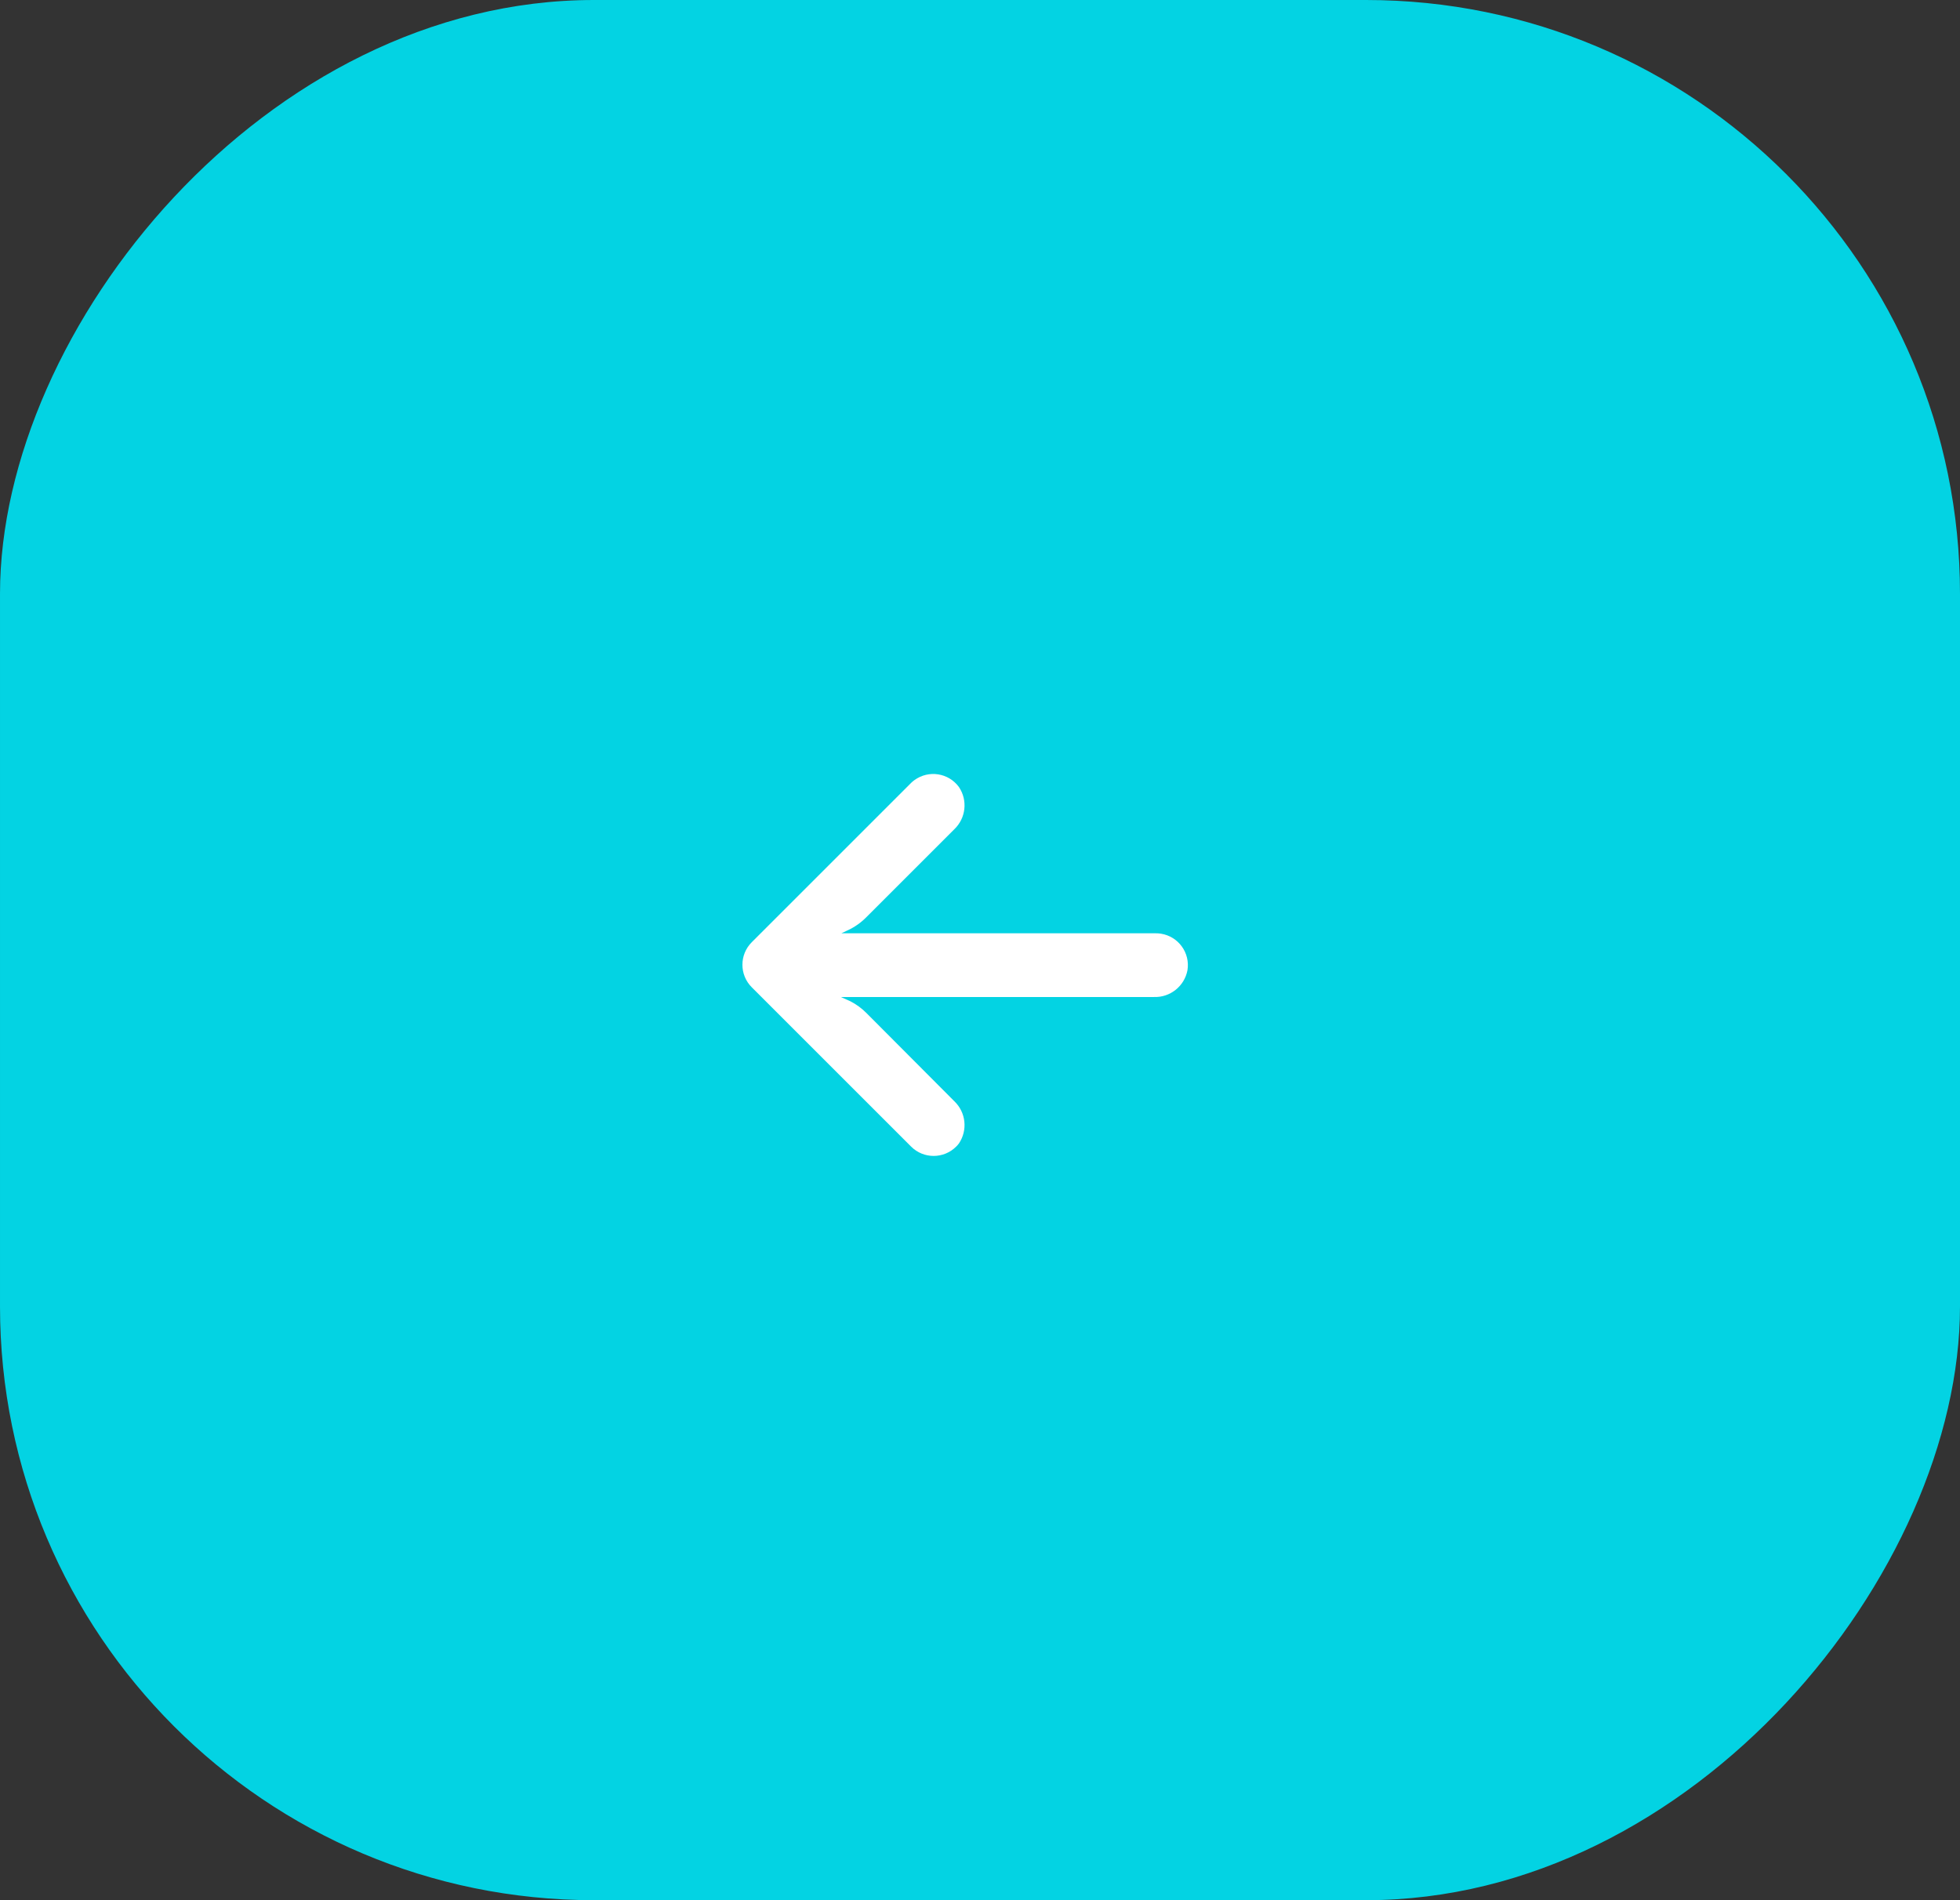<svg width="66" height="64" viewBox="0 0 66 64" fill="none" xmlns="http://www.w3.org/2000/svg">
<rect x="0" y="0" width="66" height="64" fill="#333333" stroke="none"/>
<rect width="66" height="64" rx="20" transform="matrix(-1 0 0 1 66 0)" fill="#03D3E3"/>
<g clip-path="url(#clip0_1_316)">
<path d="M39.098 31.448C39.037 31.438 38.975 31.433 38.913 31.434H28.331L28.561 31.326C28.787 31.22 28.992 31.074 29.168 30.897L32.135 27.93C32.526 27.557 32.592 26.956 32.291 26.508C31.941 26.029 31.269 25.926 30.791 26.276C30.752 26.304 30.715 26.335 30.681 26.368L25.315 31.734C24.895 32.153 24.895 32.833 25.314 33.252C25.314 33.252 25.314 33.253 25.315 33.253L30.681 38.619C31.101 39.038 31.78 39.037 32.199 38.617C32.232 38.584 32.263 38.549 32.291 38.512C32.592 38.063 32.526 37.463 32.135 37.09L29.173 34.117C29.016 33.959 28.835 33.827 28.637 33.725L28.314 33.58H38.854C39.402 33.601 39.883 33.218 39.986 32.679C40.081 32.094 39.684 31.543 39.098 31.448Z" fill="white"/>
</g>
<defs>
<clipPath id="clip0_1_316">
<rect width="15" height="15" fill="white" transform="translate(25 25)"/>
</clipPath>
</defs>
</svg>
